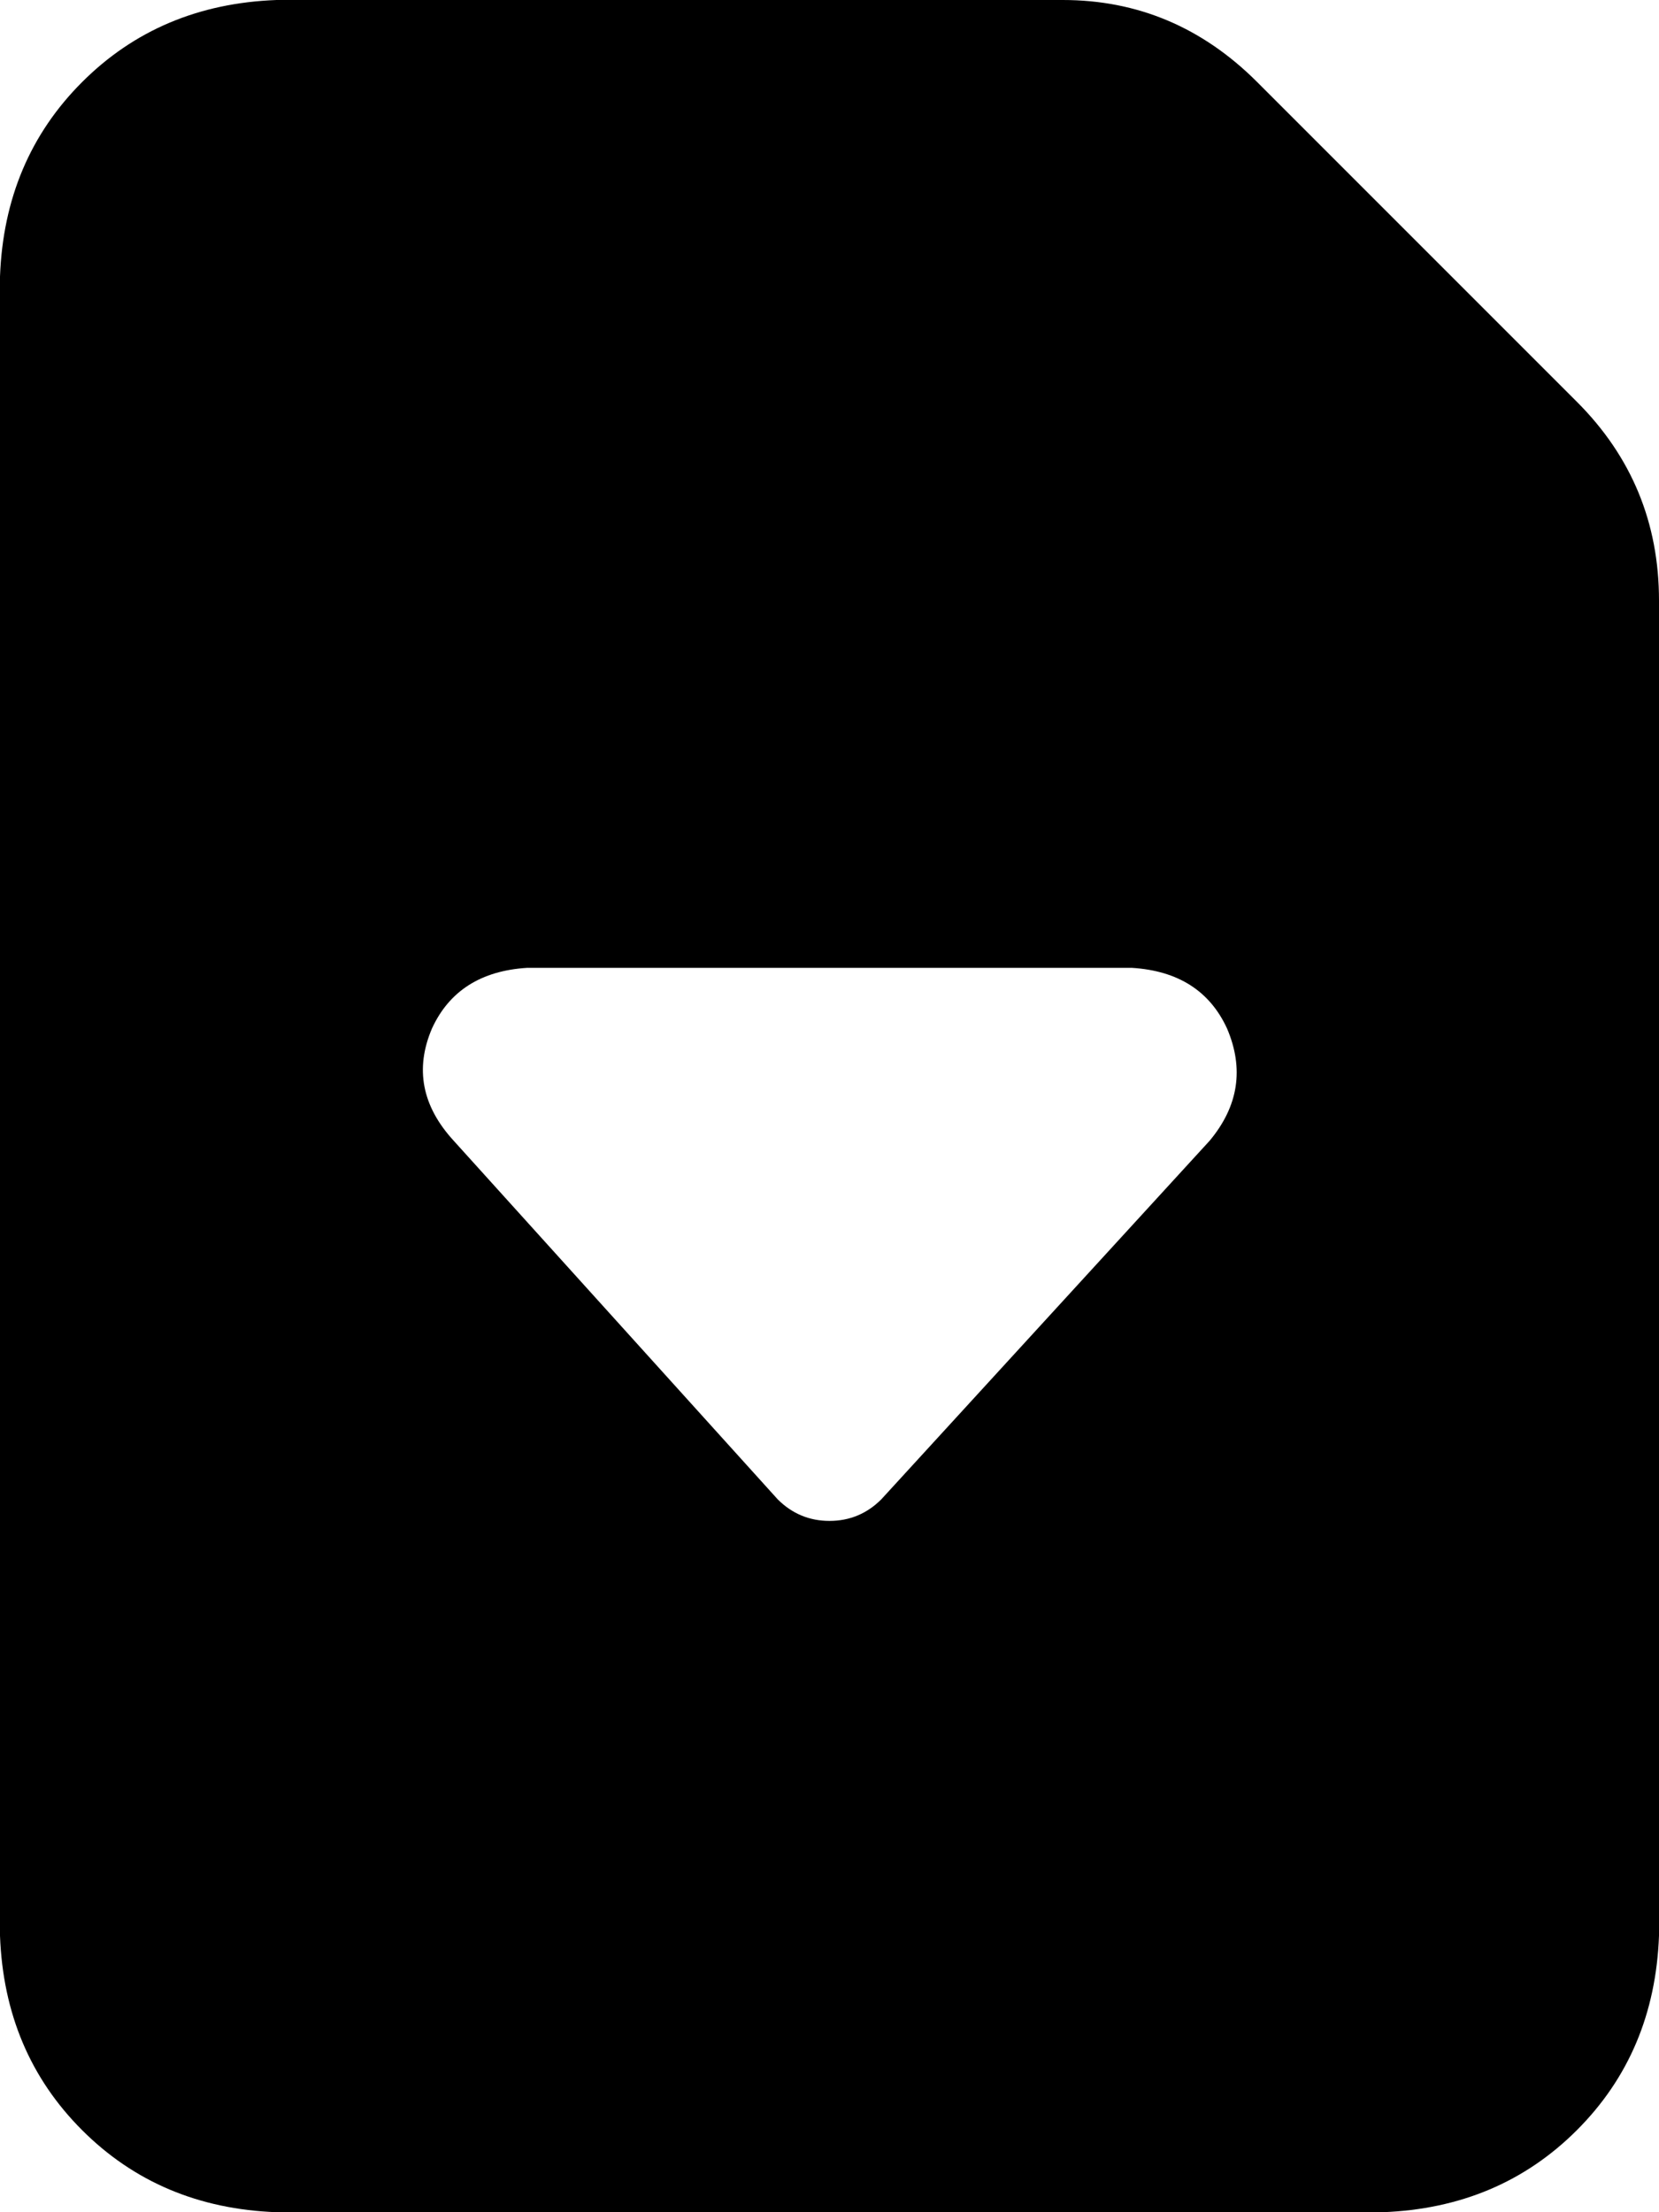 <svg viewBox="0 0 384 512">
  <path
    d="M 320 512 Q 347 511 365 493 L 365 493 Q 383 475 384 448 L 384 139 Q 384 112 365 93 L 291 19 Q 272 0 246 0 L 64 0 Q 37 1 19 19 Q 1 37 0 64 L 0 448 Q 1 475 19 493 Q 37 511 64 512 L 320 512 L 320 512 Z M 192 352 Q 185 352 180 347 L 105 264 Q 94 252 100 238 Q 106 225 122 224 L 262 224 Q 278 225 284 238 Q 290 252 280 264 L 204 347 Q 199 352 192 352 L 192 352 Z"
  />
</svg>